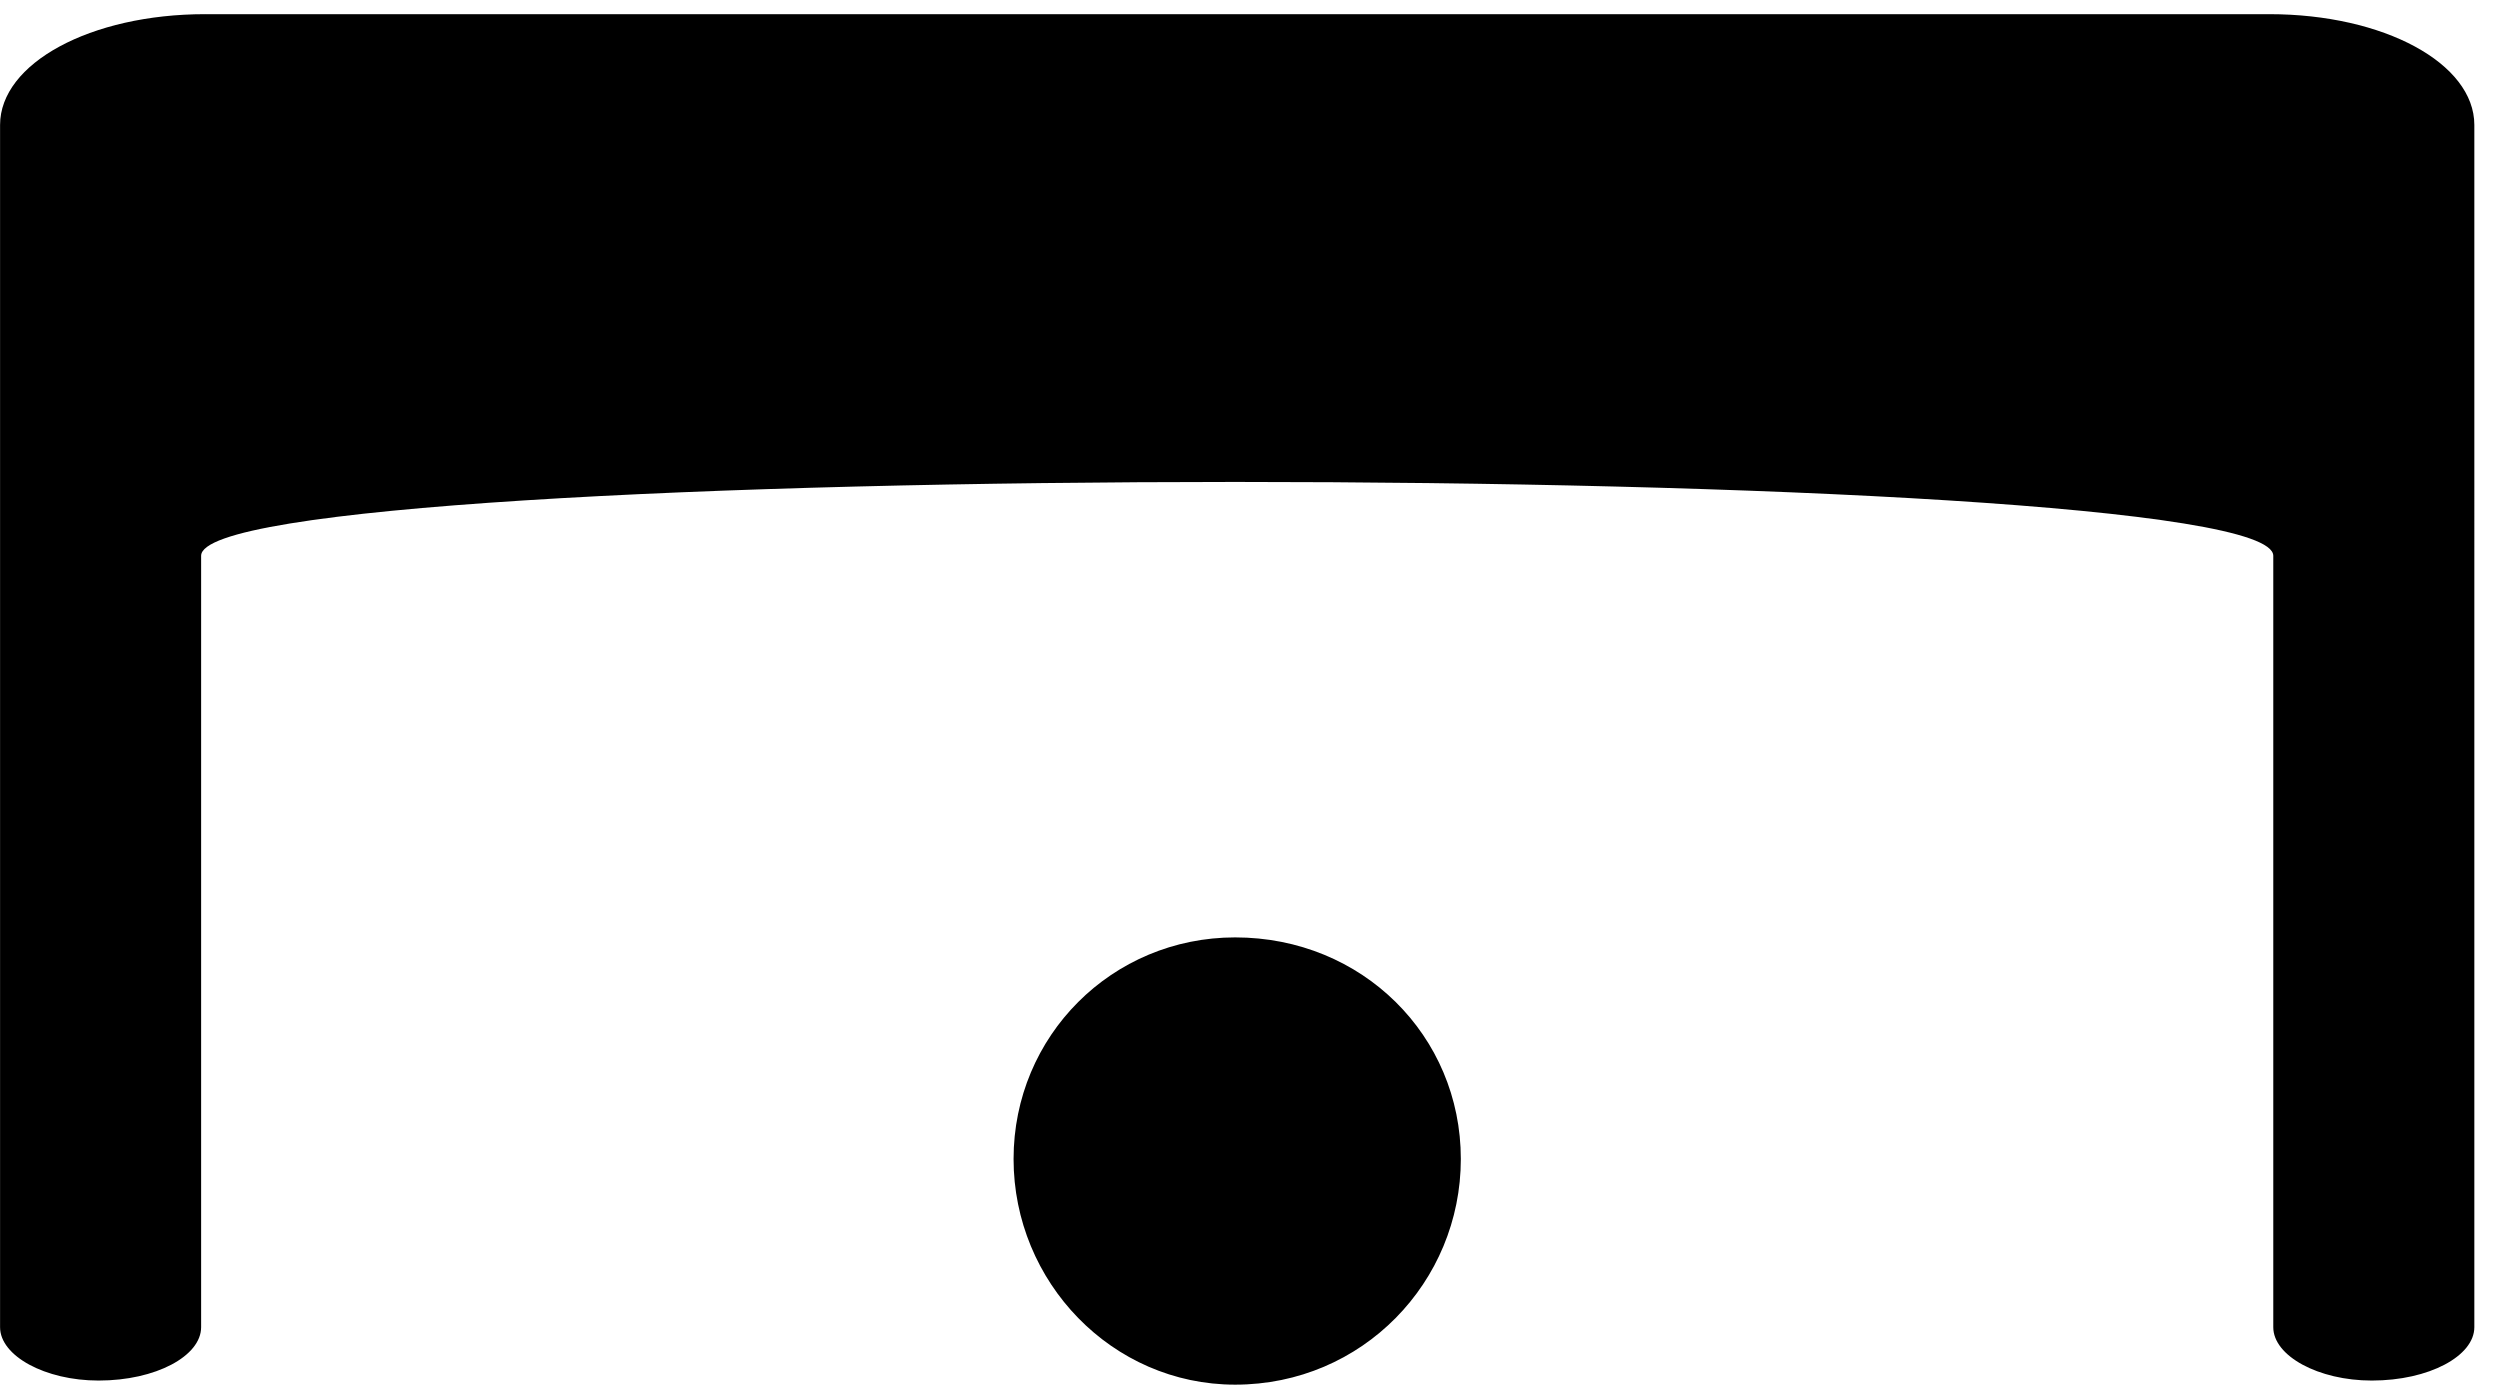 <?xml version="1.0" encoding="UTF-8" standalone="no"?>
<svg
   xmlns:rdf="http://www.w3.org/1999/02/22-rdf-syntax-ns#"
   xmlns:svg="http://www.w3.org/2000/svg"
   xmlns="http://www.w3.org/2000/svg"
   class="fermata"
   viewBox="0 -250 25.588 14.173"
   version="1.1"
   width="7.222mm"
   height="4mm">
  <defs
     id="defs10" />
  <g
     id="g4"
     transform="matrix(0.042,0,0,-0.042,0,-235.869)">
    <path
       style="fill:currentColor"
       id="path6"
       d="m 50,333 503,0 c 28,0 50,-12 50,-27 L 603,13 C 603,6 592,0 578,0 565,0 554,6 554,13 l 0,188 c 0,12 -127,18 -253,18 C 175,219 49,213 49,201 L 49,13 C 49,6 38,0 24,0 11,0 0,6 0,13 l 0,293 c 0,15 22,27 50,27 z M 356,54 c 0,-30 -24,-55 -55,-55 -30,0 -54,25 -54,55 0,30 24,54 54,54 31,0 55,-24 55,-54 z"
       />
  </g>
</svg>
